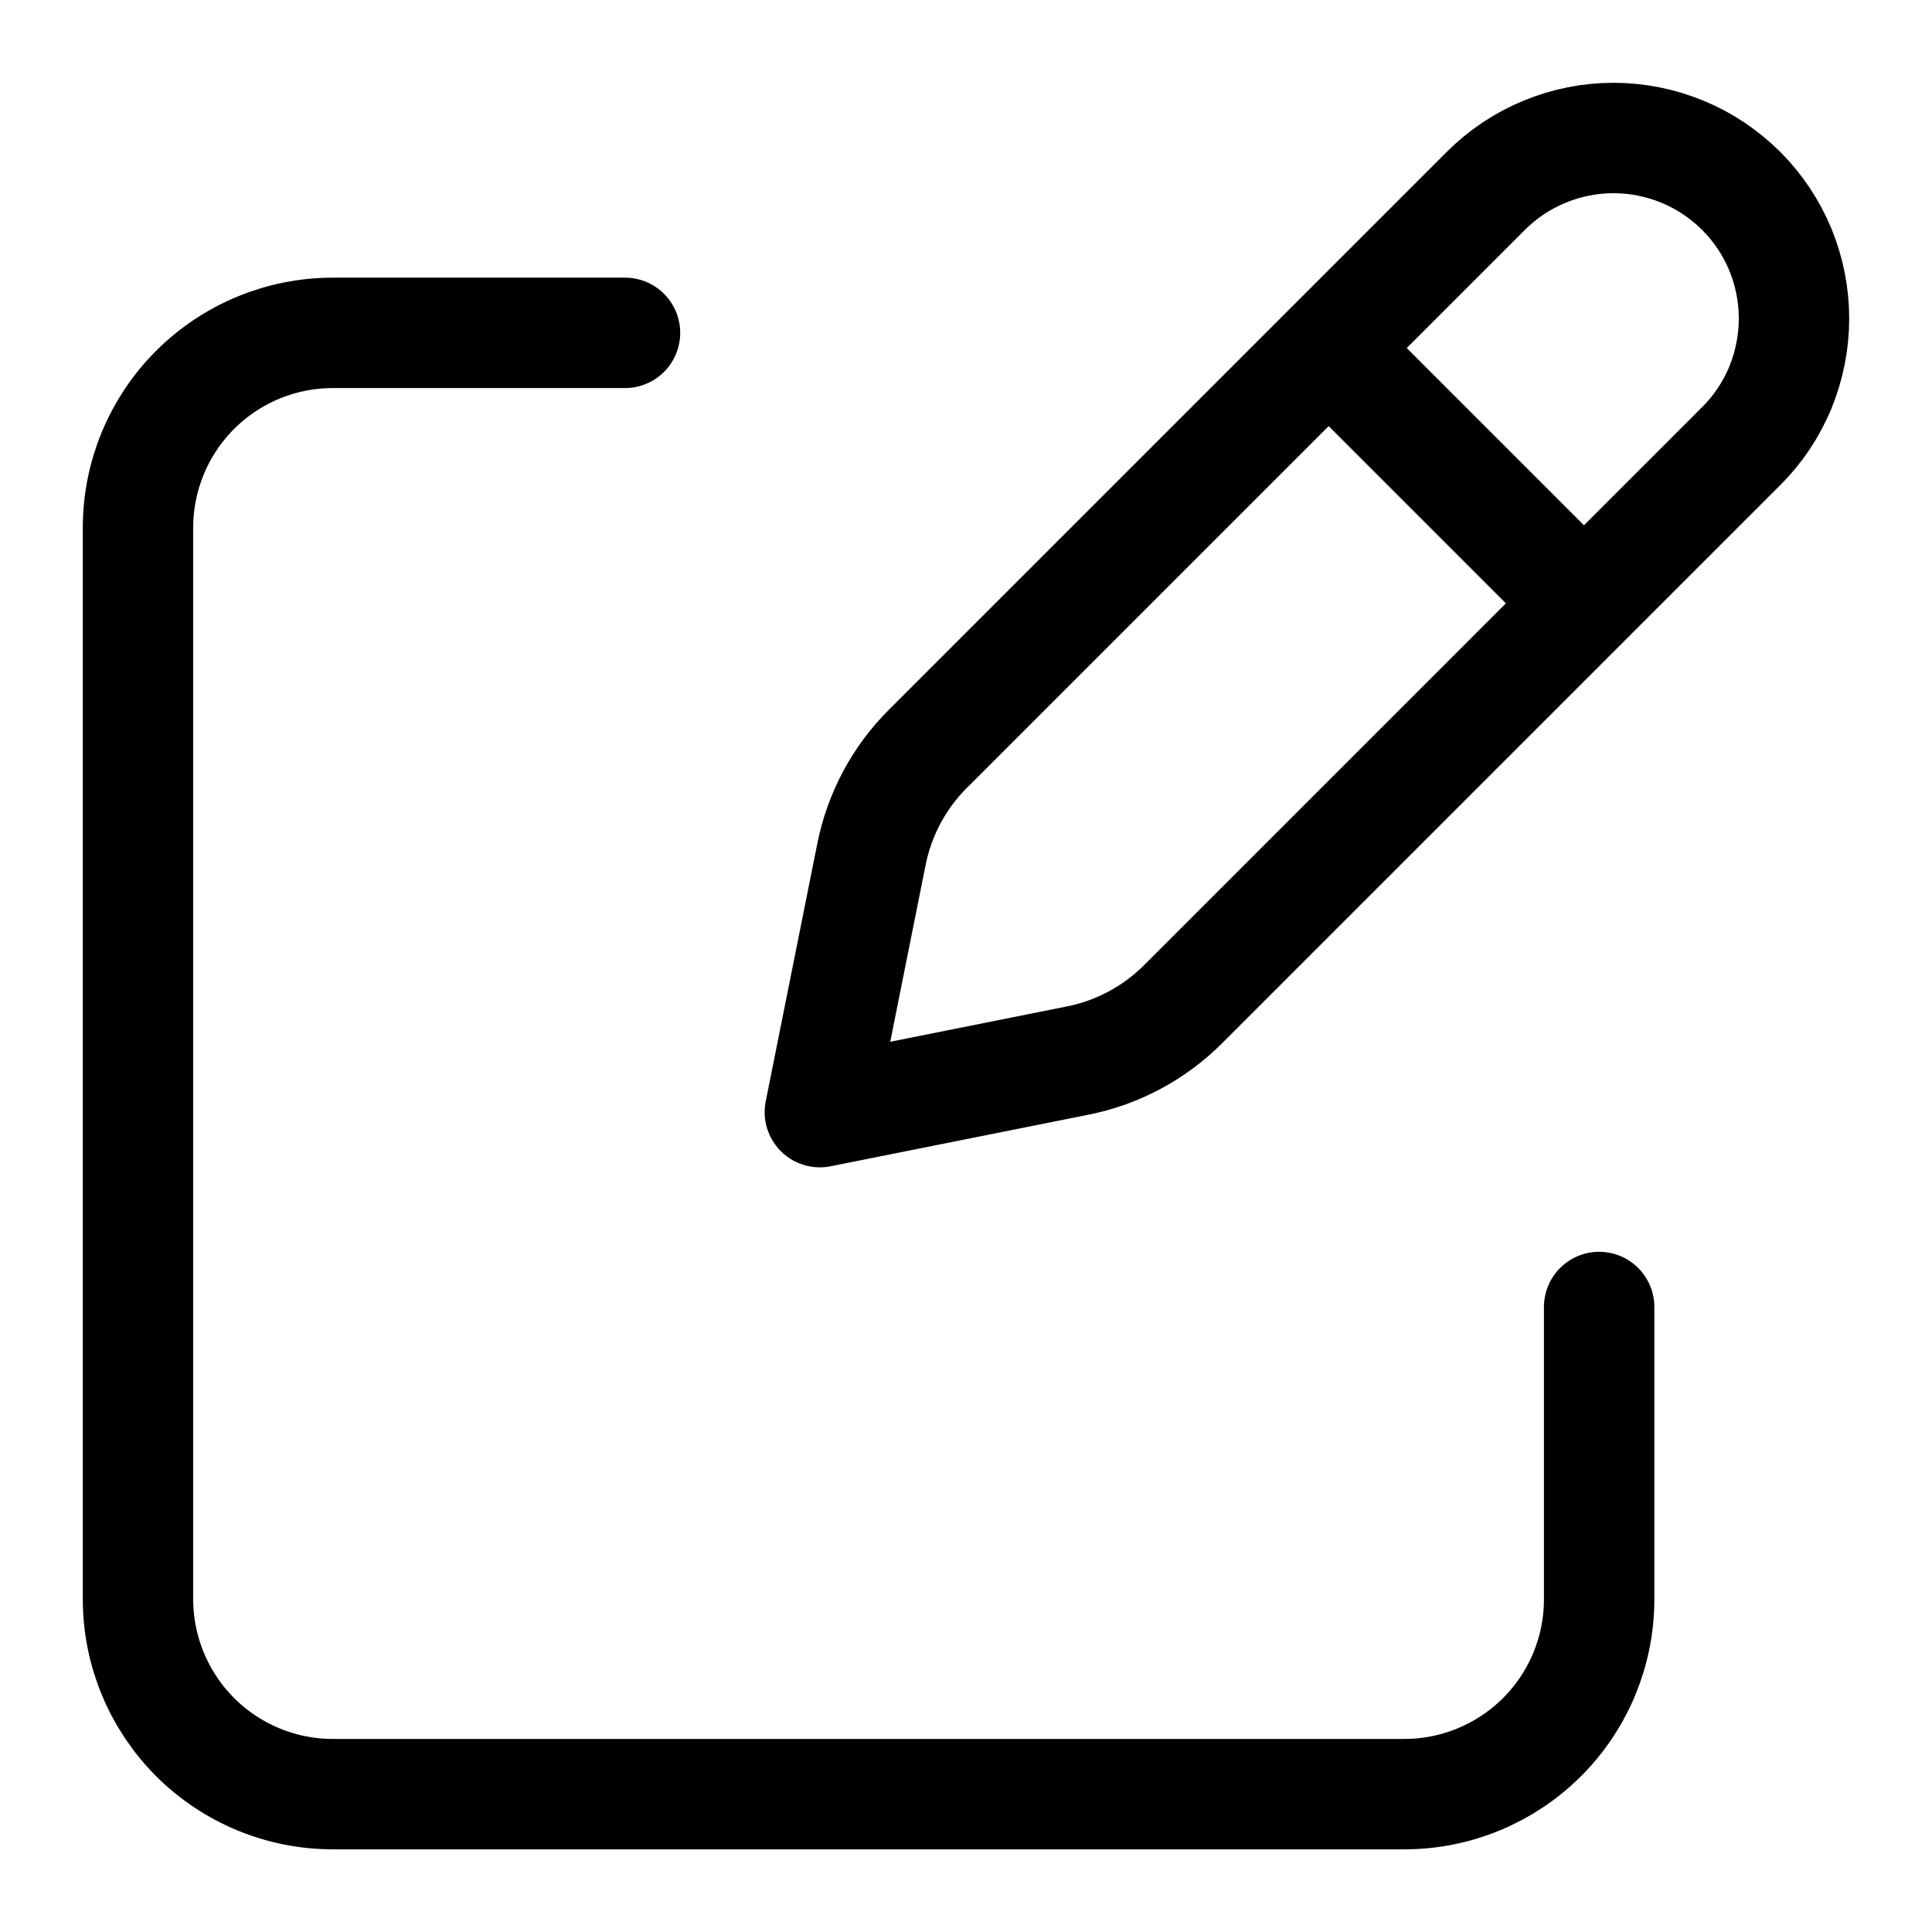 <svg width="16" height="16" viewBox="0 0 14 14" fill="none" xmlns="http://www.w3.org/2000/svg">
<path d="M9.806 2.7L11.3 4.194M10.767 1.383L6.724 5.426C6.515 5.634 6.373 5.9 6.315 6.19L5.941 8.059L7.811 7.685C8.1 7.627 8.365 7.485 8.574 7.276L12.617 3.233C12.739 3.112 12.835 2.968 12.901 2.809C12.966 2.65 13 2.48 13 2.308C13 2.136 12.966 1.966 12.901 1.808C12.835 1.649 12.739 1.505 12.617 1.383C12.495 1.262 12.351 1.165 12.193 1.1C12.034 1.034 11.864 1 11.692 1C11.52 1 11.35 1.034 11.191 1.1C11.033 1.165 10.888 1.262 10.767 1.383Z" stroke="black" stroke-width="0.8" stroke-linecap="round" stroke-linejoin="round"/>
<path d="M11.588 9.471V11.589C11.588 11.963 11.44 12.322 11.175 12.587C10.91 12.852 10.551 13.001 10.177 13.001H2.412C2.037 13.001 1.678 12.852 1.413 12.587C1.149 12.322 1 11.963 1 11.589V3.824C1 3.449 1.149 3.09 1.413 2.826C1.678 2.561 2.037 2.412 2.412 2.412H4.529" stroke="black" stroke-width="0.8" stroke-linecap="round" stroke-linejoin="round"/>
</svg>
